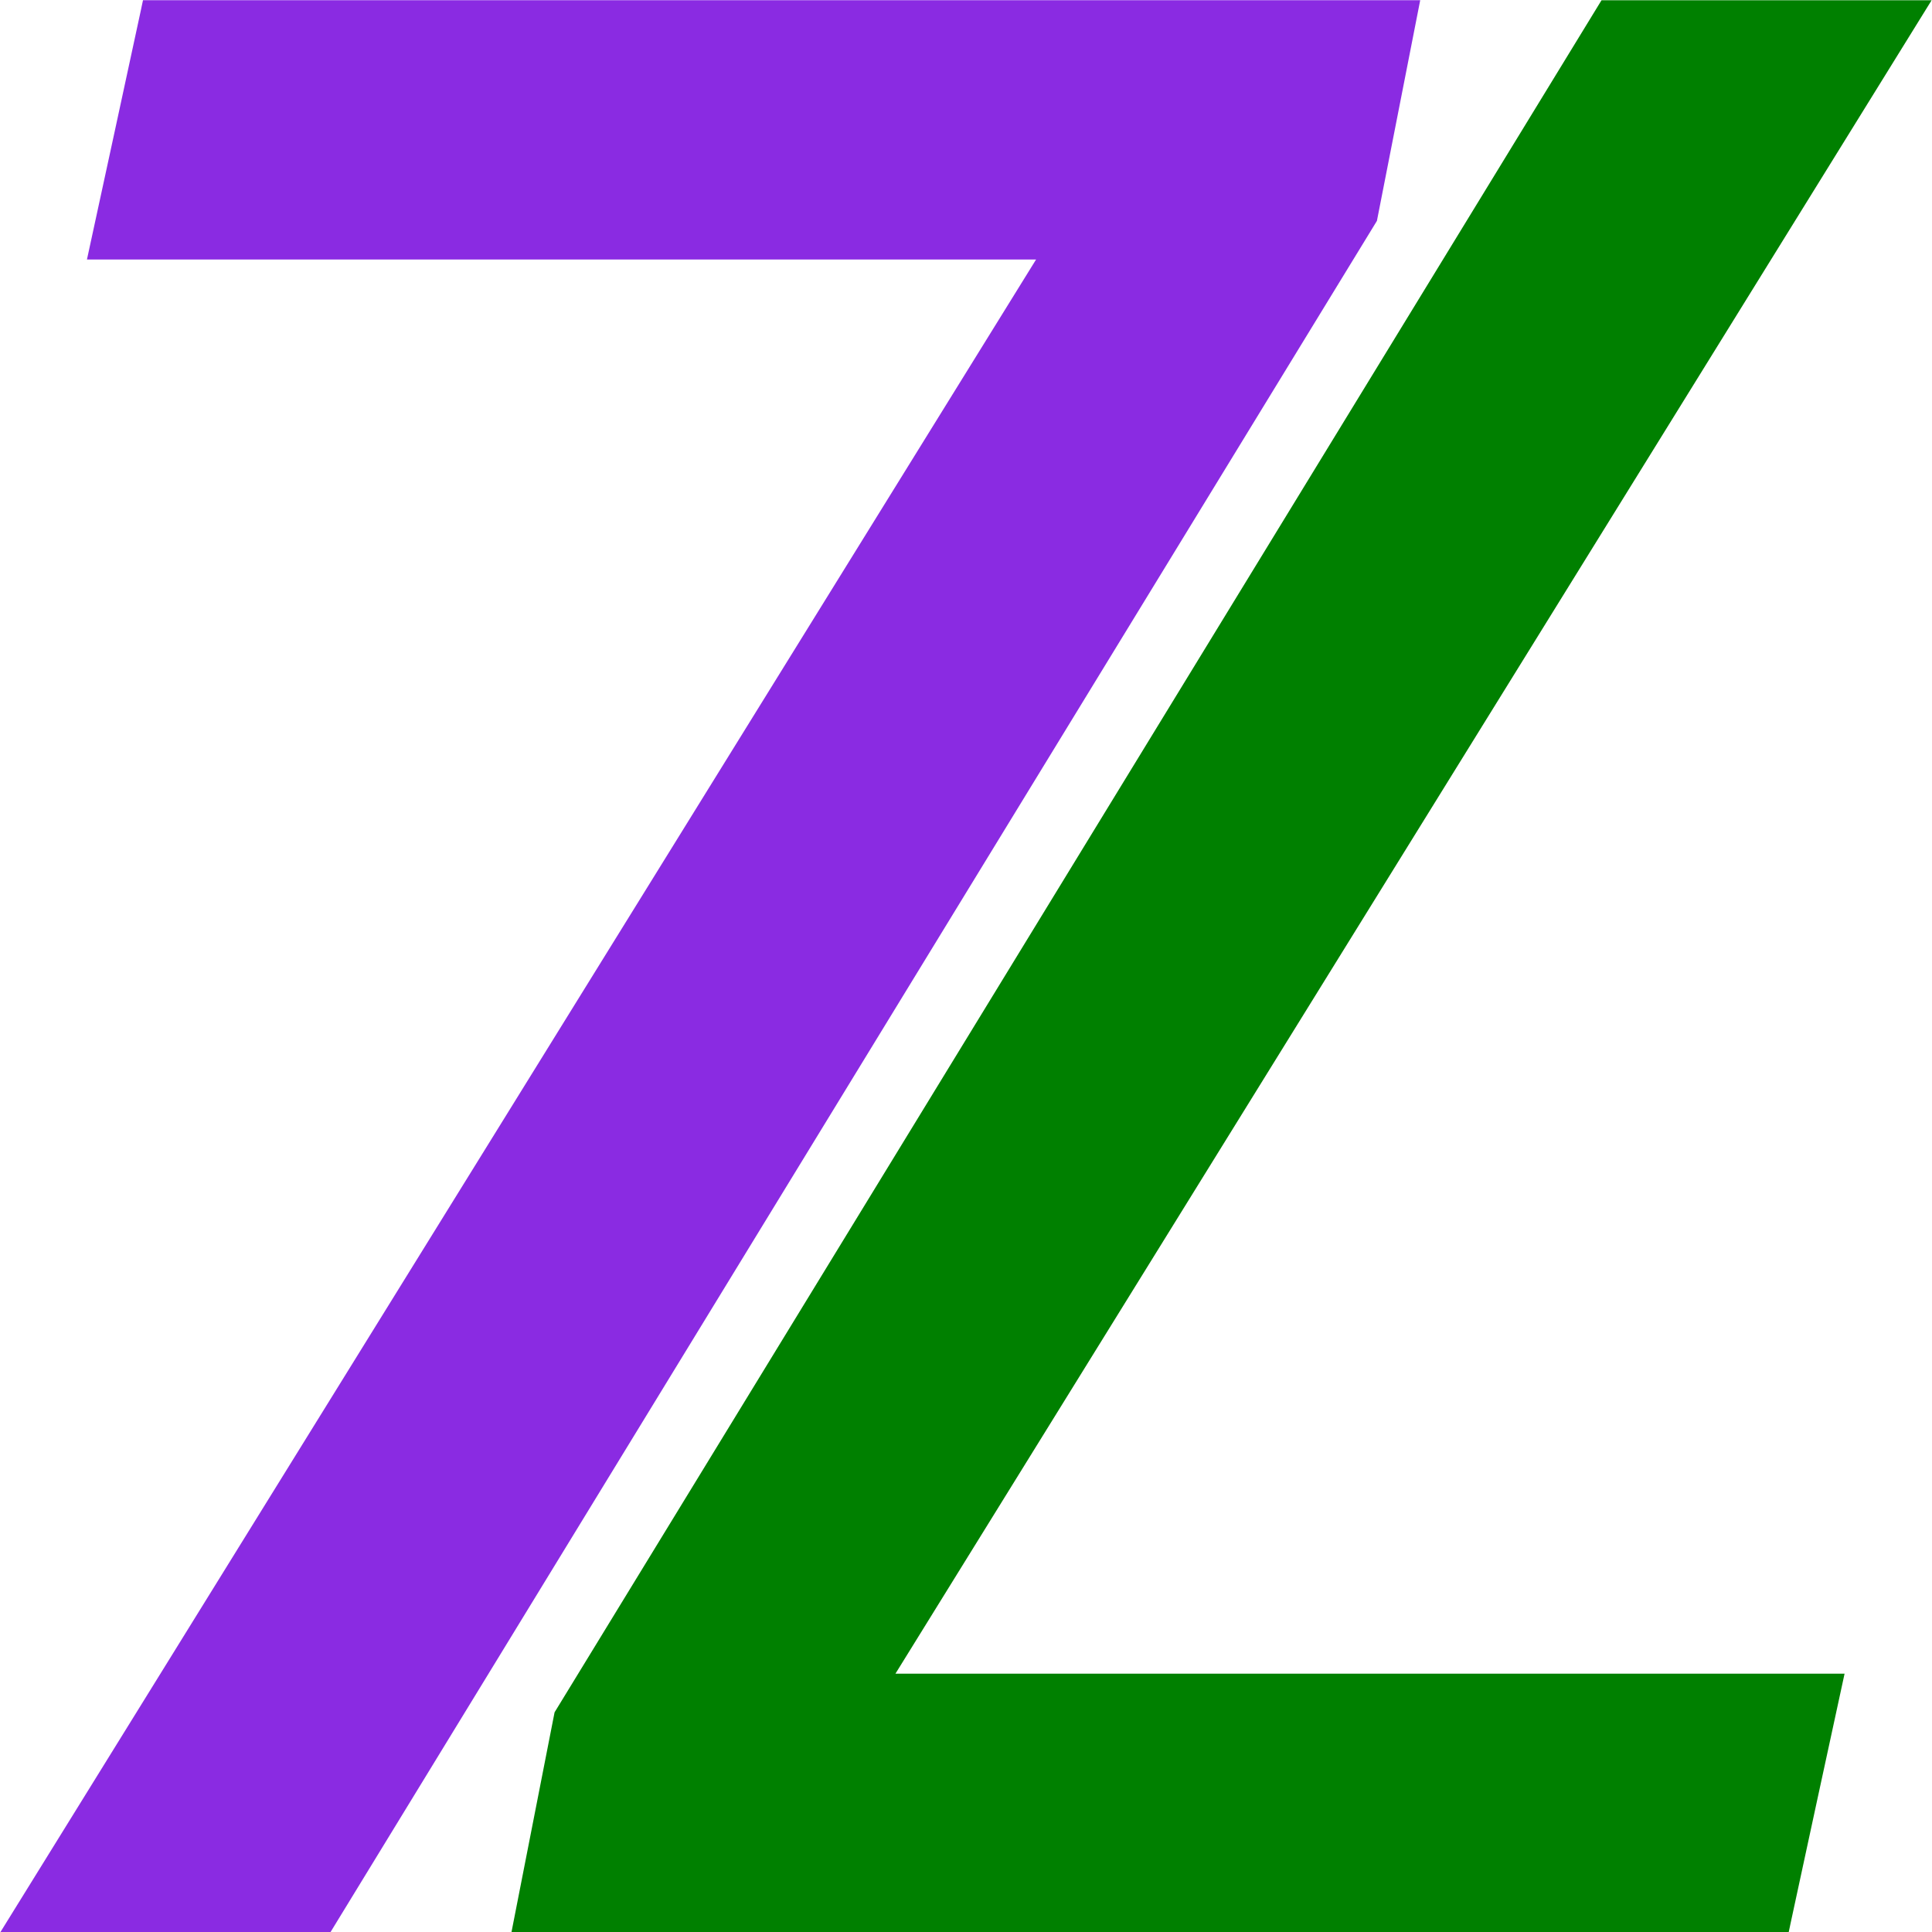 <?xml version="1.0" encoding="UTF-8" standalone="no"?>
<svg
   xmlns:dc="http://purl.org/dc/elements/1.1/"
   xmlns:cc="http://creativecommons.org/ns#"
   xmlns:rdf="http://www.w3.org/1999/02/22-rdf-syntax-ns#"
   xmlns:svg="http://www.w3.org/2000/svg"
   xmlns="http://www.w3.org/2000/svg"
   xmlns:sodipodi="http://sodipodi.sourceforge.net/DTD/sodipodi-0.dtd"
   xmlns:inkscape="http://www.inkscape.org/namespaces/inkscape"
   width="300pt"
   height="300pt"
   viewBox="0 0 105.833 105.833"
   version="1.1"
   id="svg8"
   inkscape:version="1.0.1 (3bc2e813f5, 2020-09-07)"
   sodipodi:docname="core.svg"
   inkscape:export-filename="/home/zyxir/Documents/Ego/logo/v1.4.1/main.png"
   inkscape:export-xdpi="96"
   inkscape:export-ydpi="96">
  <defs
     id="defs2">
    <filter
       style="color-interpolation-filters:sRGB"
       inkscape:label="Blur"
       id="filter1567">
      <feGaussianBlur
         stdDeviation="1 1"
         result="blur"
         id="feGaussianBlur1565" />
    </filter>
    <filter
       style="color-interpolation-filters:sRGB"
       inkscape:label="Blur"
       id="filter1571">
      <feGaussianBlur
         stdDeviation="1 1"
         result="blur"
         id="feGaussianBlur1569" />
    </filter>
  </defs>
  <sodipodi:namedview
     id="base"
     pagecolor="#ffffff"
     bordercolor="#666666"
     borderopacity="1.0"
     inkscape:pageopacity="0.0"
     inkscape:pageshadow="2"
     inkscape:zoom="0.98994949"
     inkscape:cx="251.90721"
     inkscape:cy="232.48837"
     inkscape:document-units="mm"
     inkscape:current-layer="g354"
     inkscape:document-rotation="0"
     showgrid="false"
     units="pt"
     inkscape:window-width="1920"
     inkscape:window-height="1006"
     inkscape:window-x="0"
     inkscape:window-y="0"
     inkscape:window-maximized="1"
     showguides="false" />
  <g
     inkscape:groupmode="layer"
     id="g354"
     inkscape:label="Z"
     style="display:inline">
    <g
       id="g398"
       transform="translate(-37.394,-37.394)">
      <g
         aria-label="7"
         transform="matrix(0.984,0,0,0.932,4.848,2.524)"
         id="text346"
         style="font-style:normal;font-weight:normal;font-size:154.651px;line-height:1.25;font-family:sans-serif;fill:#8a2be2;fill-opacity:1;stroke:none;stroke-width:0.302">
        <path
           id="path400"
           style="font-style:italic;font-variant:normal;font-weight:normal;font-stretch:normal;font-size:154.651px;font-family:'Noto Sans';-inkscape-font-specification:'Noto Sans Italic';fill:#8a2be2;fill-opacity:1;stroke-width:0.302"
           d="m 40.951,37.852 c -1.005,4.935 -2.023,9.877 -3.035,14.814 17.613,0 35.225,0 52.838,0 -19.228,32.786 -38.457,65.571 -57.684,98.357 6.126,0 12.251,0 18.377,0 19.427,-33.543 38.854,-67.085 58.281,-100.627 0.802,-4.323 1.606,-8.646 2.41,-12.969 -23.701,0 -47.401,0 -71.102,0 -0.029,0.141 -0.057,0.283 -0.086,0.424 z" />
      </g>
      <g
         aria-label="7"
         transform="matrix(-0.984,0,0,-0.932,4.848,2.524)"
         id="text350"
         style="font-style:normal;font-weight:normal;font-size:154.651px;line-height:1.25;font-family:sans-serif;fill:#008000;fill-opacity:1;stroke:none;stroke-width:0.302">
        <path
           id="path403"
           style="font-style:italic;font-variant:normal;font-weight:normal;font-stretch:normal;font-size:154.651px;font-family:'Noto Sans';-inkscape-font-specification:'Noto Sans Italic';fill:#008000;fill-opacity:1;stroke-width:0.302"
           d="m -132.727,-150.6 c -1.005,4.935 -2.023,9.877 -3.035,14.814 17.613,0 35.225,0 52.838,0 -19.228,32.786 -38.457,65.571 -57.684,98.357 6.126,0 12.251,0 18.377,0 19.427,-33.543 38.855,-67.085 58.283,-100.627 0.801,-4.323 1.604,-8.646 2.408,-12.969 -23.701,0 -47.401,0 -71.102,0 -0.029,0.141 -0.057,0.283 -0.086,0.424 z" />
      </g>
    </g>
  </g>
</svg>
